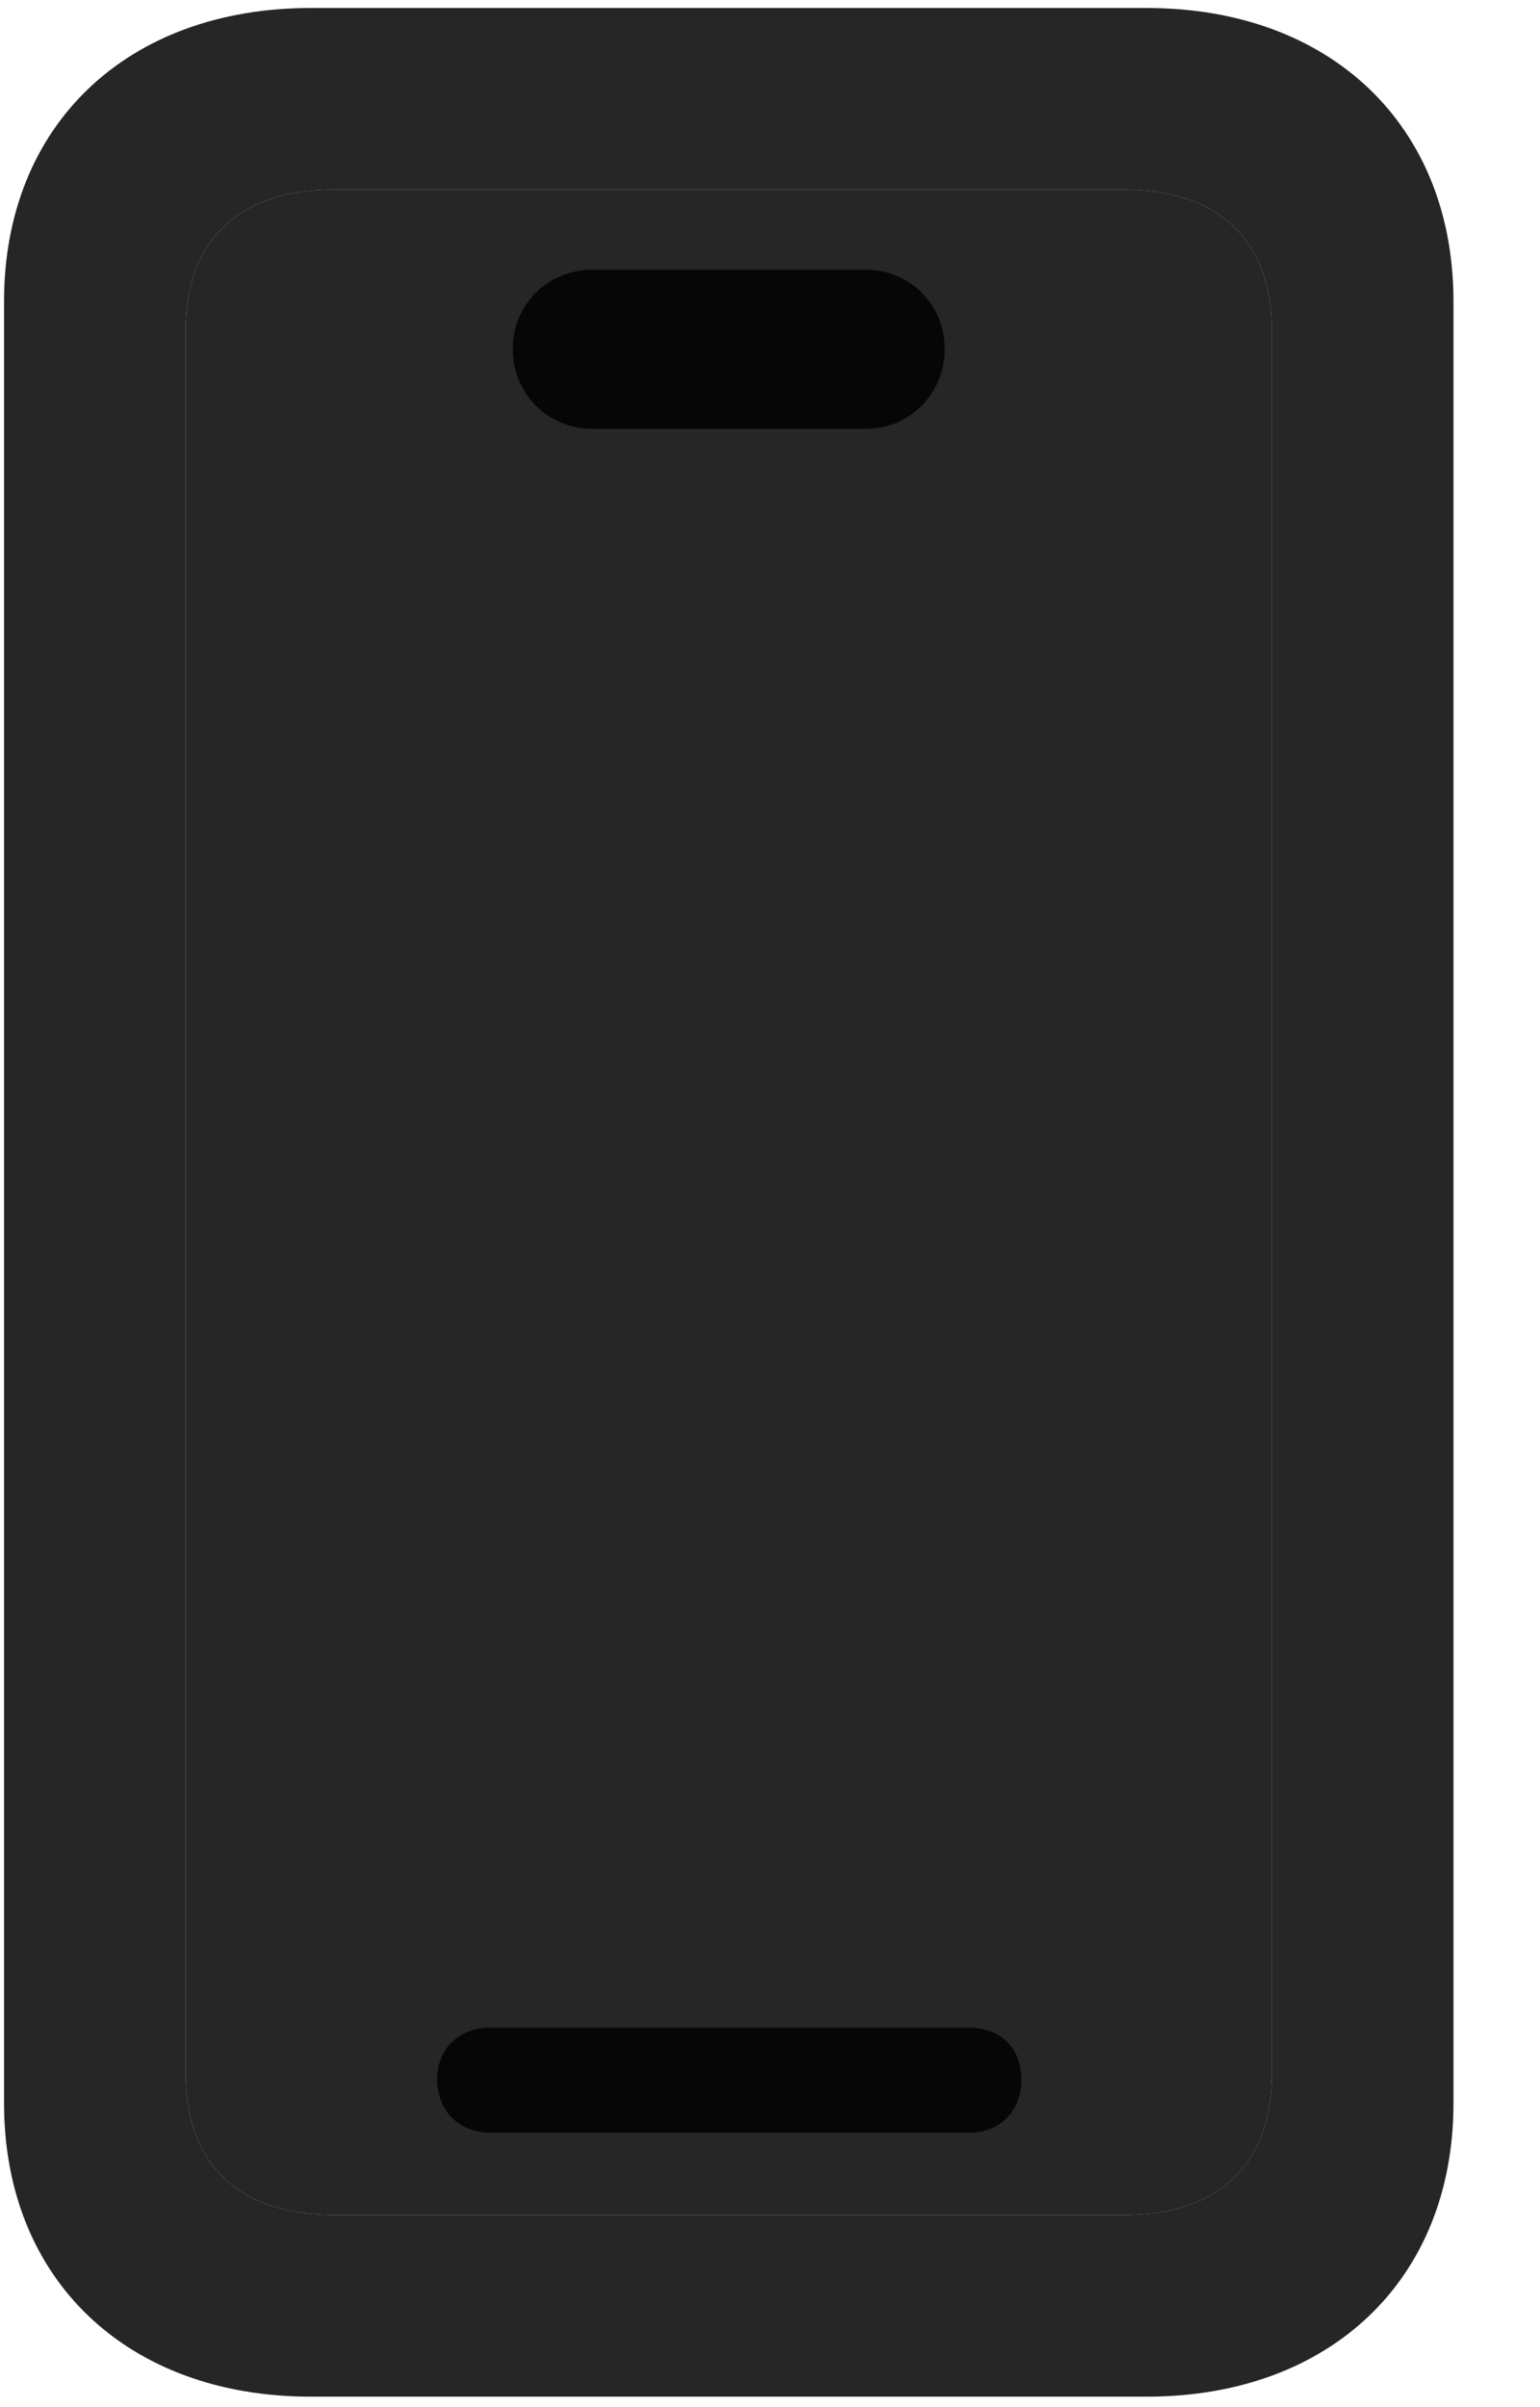 <svg width="16" height="25" viewBox="0 0 16 25" fill="none" xmlns="http://www.w3.org/2000/svg">
<g clip-path="url(#clip0_2207_13562)">
<path d="M3.476 23.004C2.479 23.004 1.929 22.477 1.929 21.54V3.434C1.929 2.497 2.479 1.969 3.476 1.969H11.679C12.663 1.969 13.214 2.497 13.214 3.434V21.54C13.214 22.477 12.663 23.004 11.679 23.004H3.476Z" fill="black" fill-opacity="0.85"/>
<path d="M3.229 24.891H11.913C13.823 24.891 15.101 23.672 15.101 21.844V3.129C15.101 1.301 13.823 0.083 11.913 0.083H3.229C1.319 0.083 0.042 1.301 0.042 3.129V21.844C0.042 23.672 1.319 24.891 3.229 24.891ZM3.476 23.004C2.479 23.004 1.929 22.477 1.929 21.54V3.434C1.929 2.497 2.479 1.969 3.476 1.969H11.679C12.663 1.969 13.214 2.497 13.214 3.434V21.54C13.214 22.477 12.663 23.004 11.679 23.004H3.476ZM5.093 22.149H10.073C10.39 22.149 10.612 21.926 10.612 21.598C10.612 21.27 10.39 21.059 10.073 21.059H5.093C4.776 21.059 4.542 21.27 4.542 21.598C4.542 21.926 4.776 22.149 5.093 22.149ZM6.159 4.454H8.995C9.452 4.454 9.815 4.09 9.815 3.622C9.815 3.165 9.452 2.801 8.995 2.801H6.159C5.69 2.801 5.327 3.165 5.327 3.622C5.327 4.09 5.69 4.454 6.159 4.454Z" fill="black" fill-opacity="0.85"/>
</g>
<defs>
<clipPath id="clip0_2207_13562">
<rect width="15.059" height="24.832" fill="white" transform="translate(0.042 0.083)"/>
</clipPath>
</defs>
</svg>
